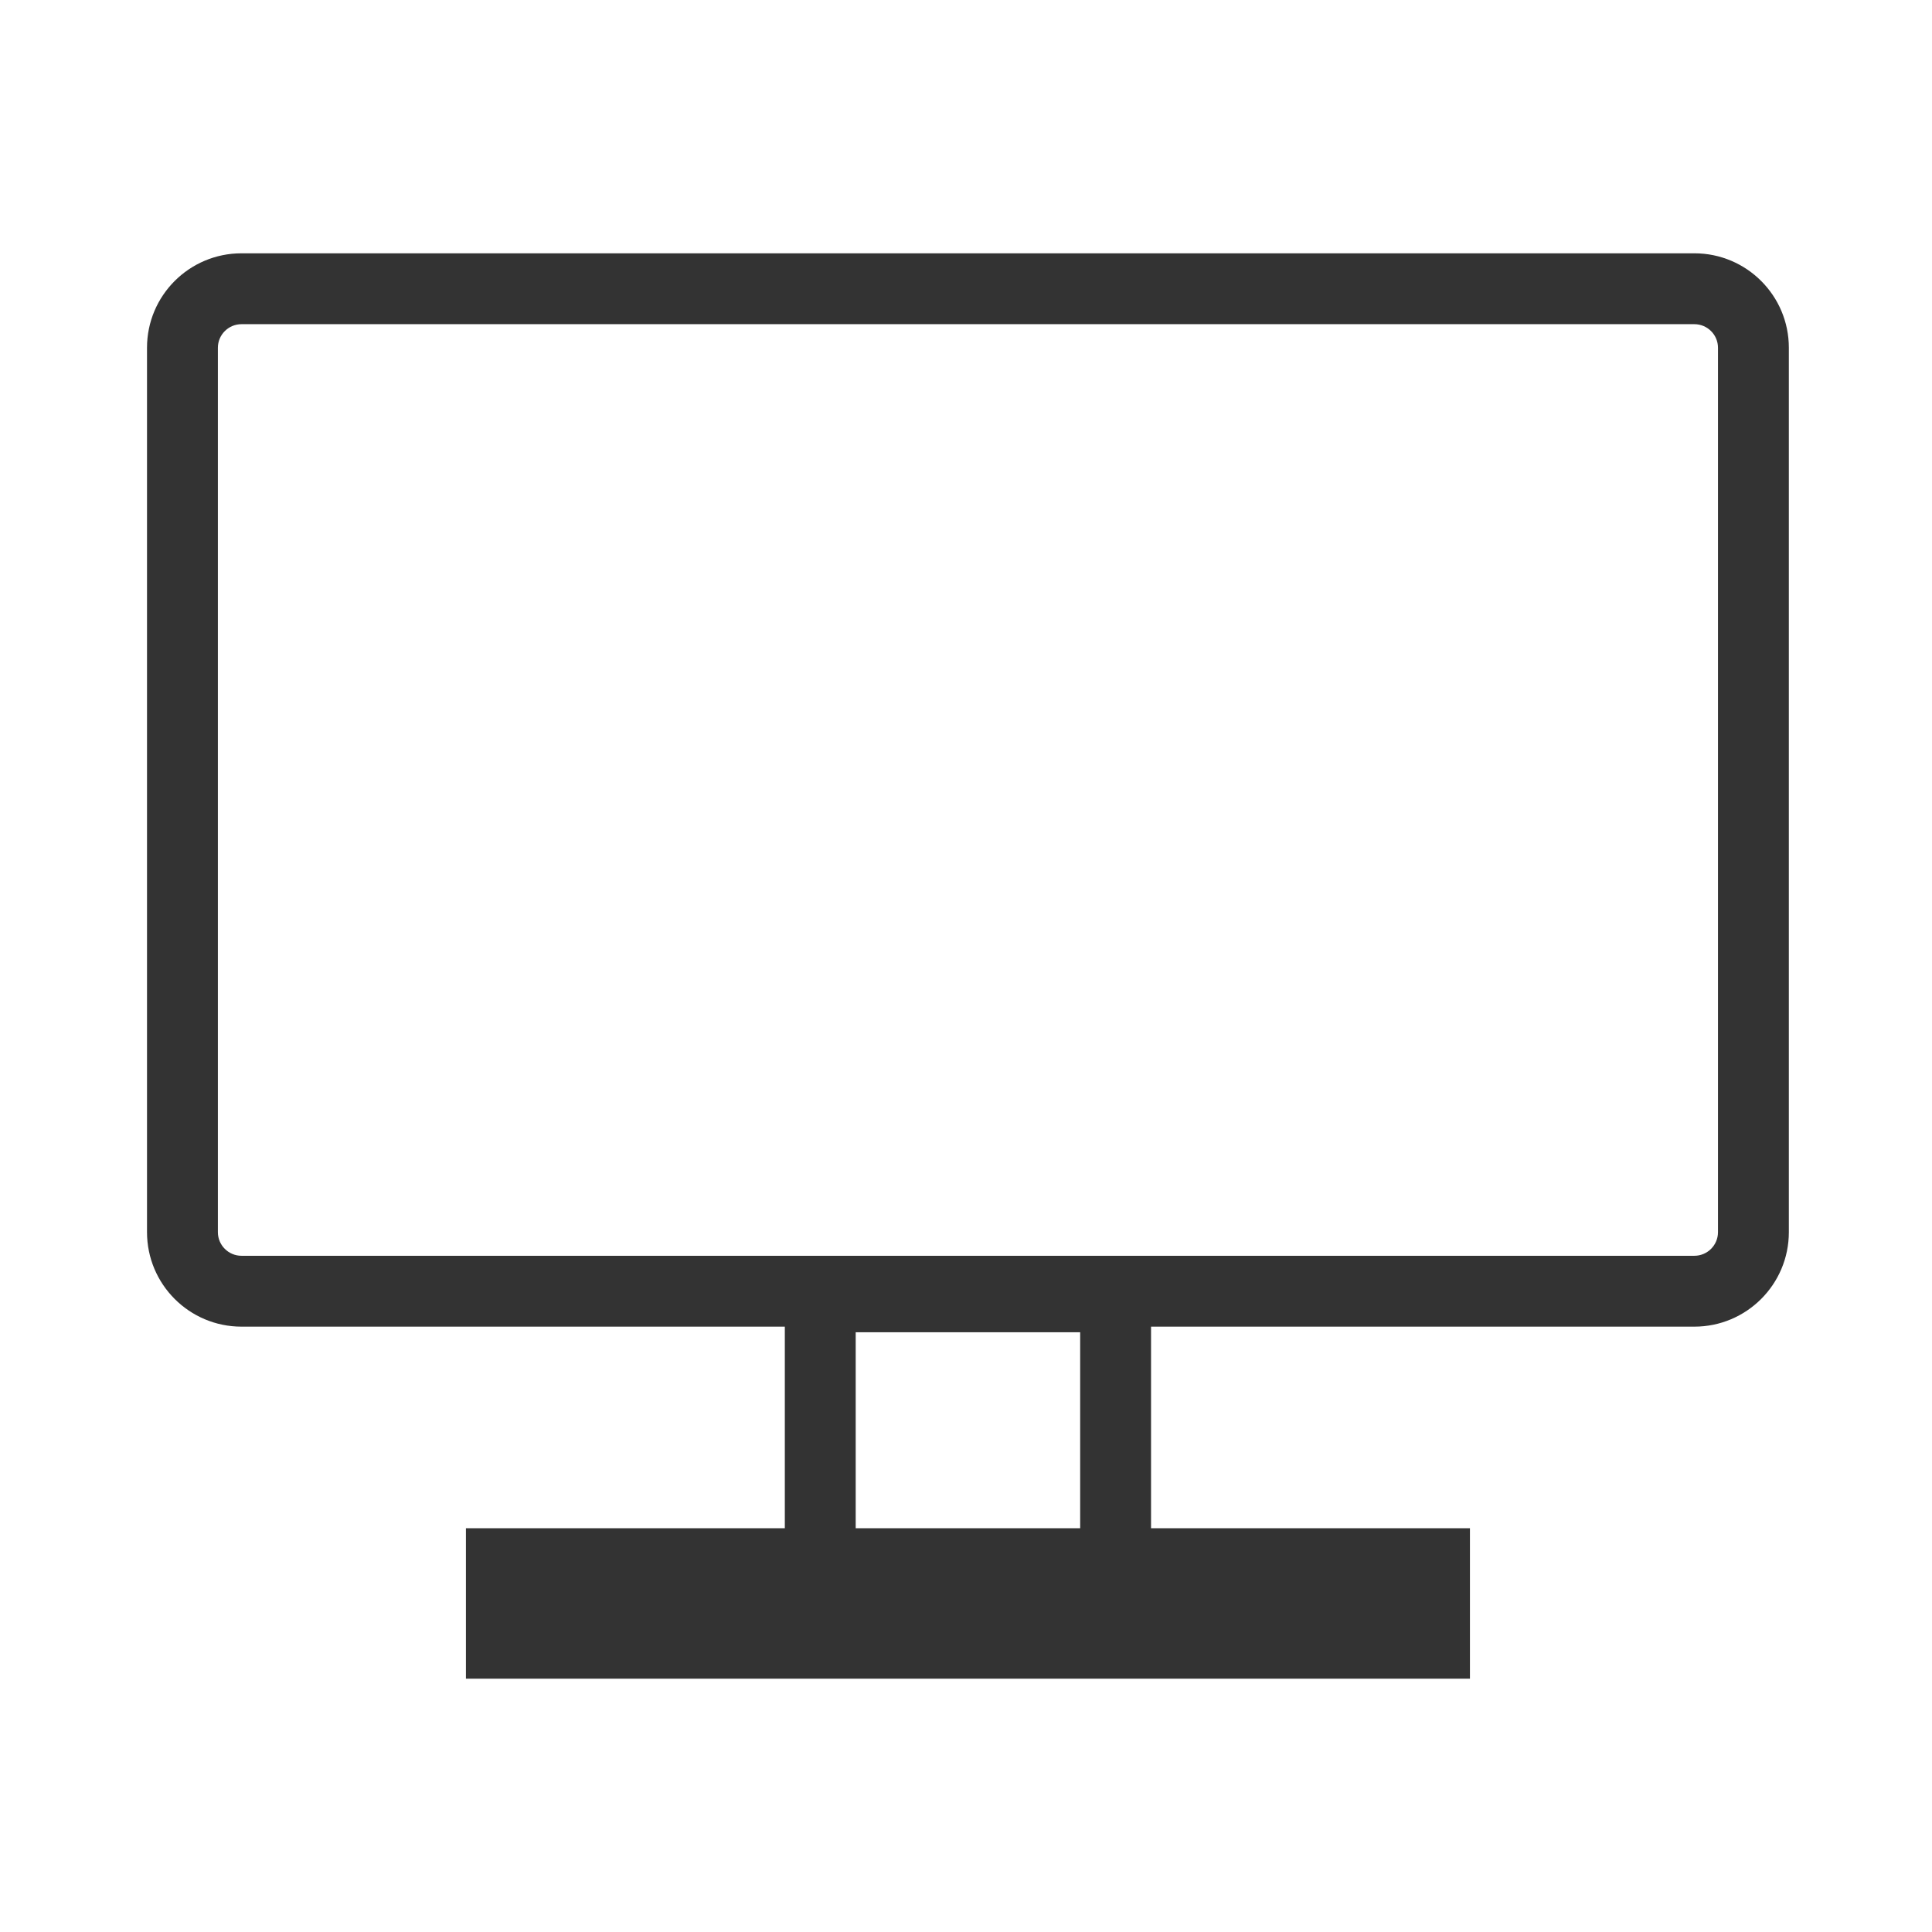 <?xml version="1.0" standalone="no"?><!DOCTYPE svg PUBLIC "-//W3C//DTD SVG 1.1//EN" "http://www.w3.org/Graphics/SVG/1.1/DTD/svg11.dtd"><svg class="icon" width="200px" height="200.00px" viewBox="0 0 1024 1024" version="1.1" xmlns="http://www.w3.org/2000/svg"><path fill="#333333" d="M898.046 134.258 128.004 134.258c-27.649 0-50.084 22.407-50.084 50.054l0 468.757c0 27.649 22.436 50.082 50.084 50.082l287.972 0L415.976 810.001 246.949 810.001l0 79.741 532.152 0L779.101 810.001 610.074 810.001 610.074 703.151l287.972 0c27.648 0 50.081-22.434 50.081-50.082L948.126 184.312C948.126 156.665 925.693 134.258 898.046 134.258zM453.537 810.001 453.537 706.126l118.974 0L572.511 810.001 453.537 810.001zM910.566 653.069c0 6.911-5.608 12.52-12.52 12.52L128.004 665.589c-6.911 0-12.521-5.609-12.521-12.52L115.483 184.312c0-6.884 5.61-12.491 12.521-12.491l770.042 0c6.912 0 12.52 5.608 12.52 12.491L910.566 653.069z" /></svg>